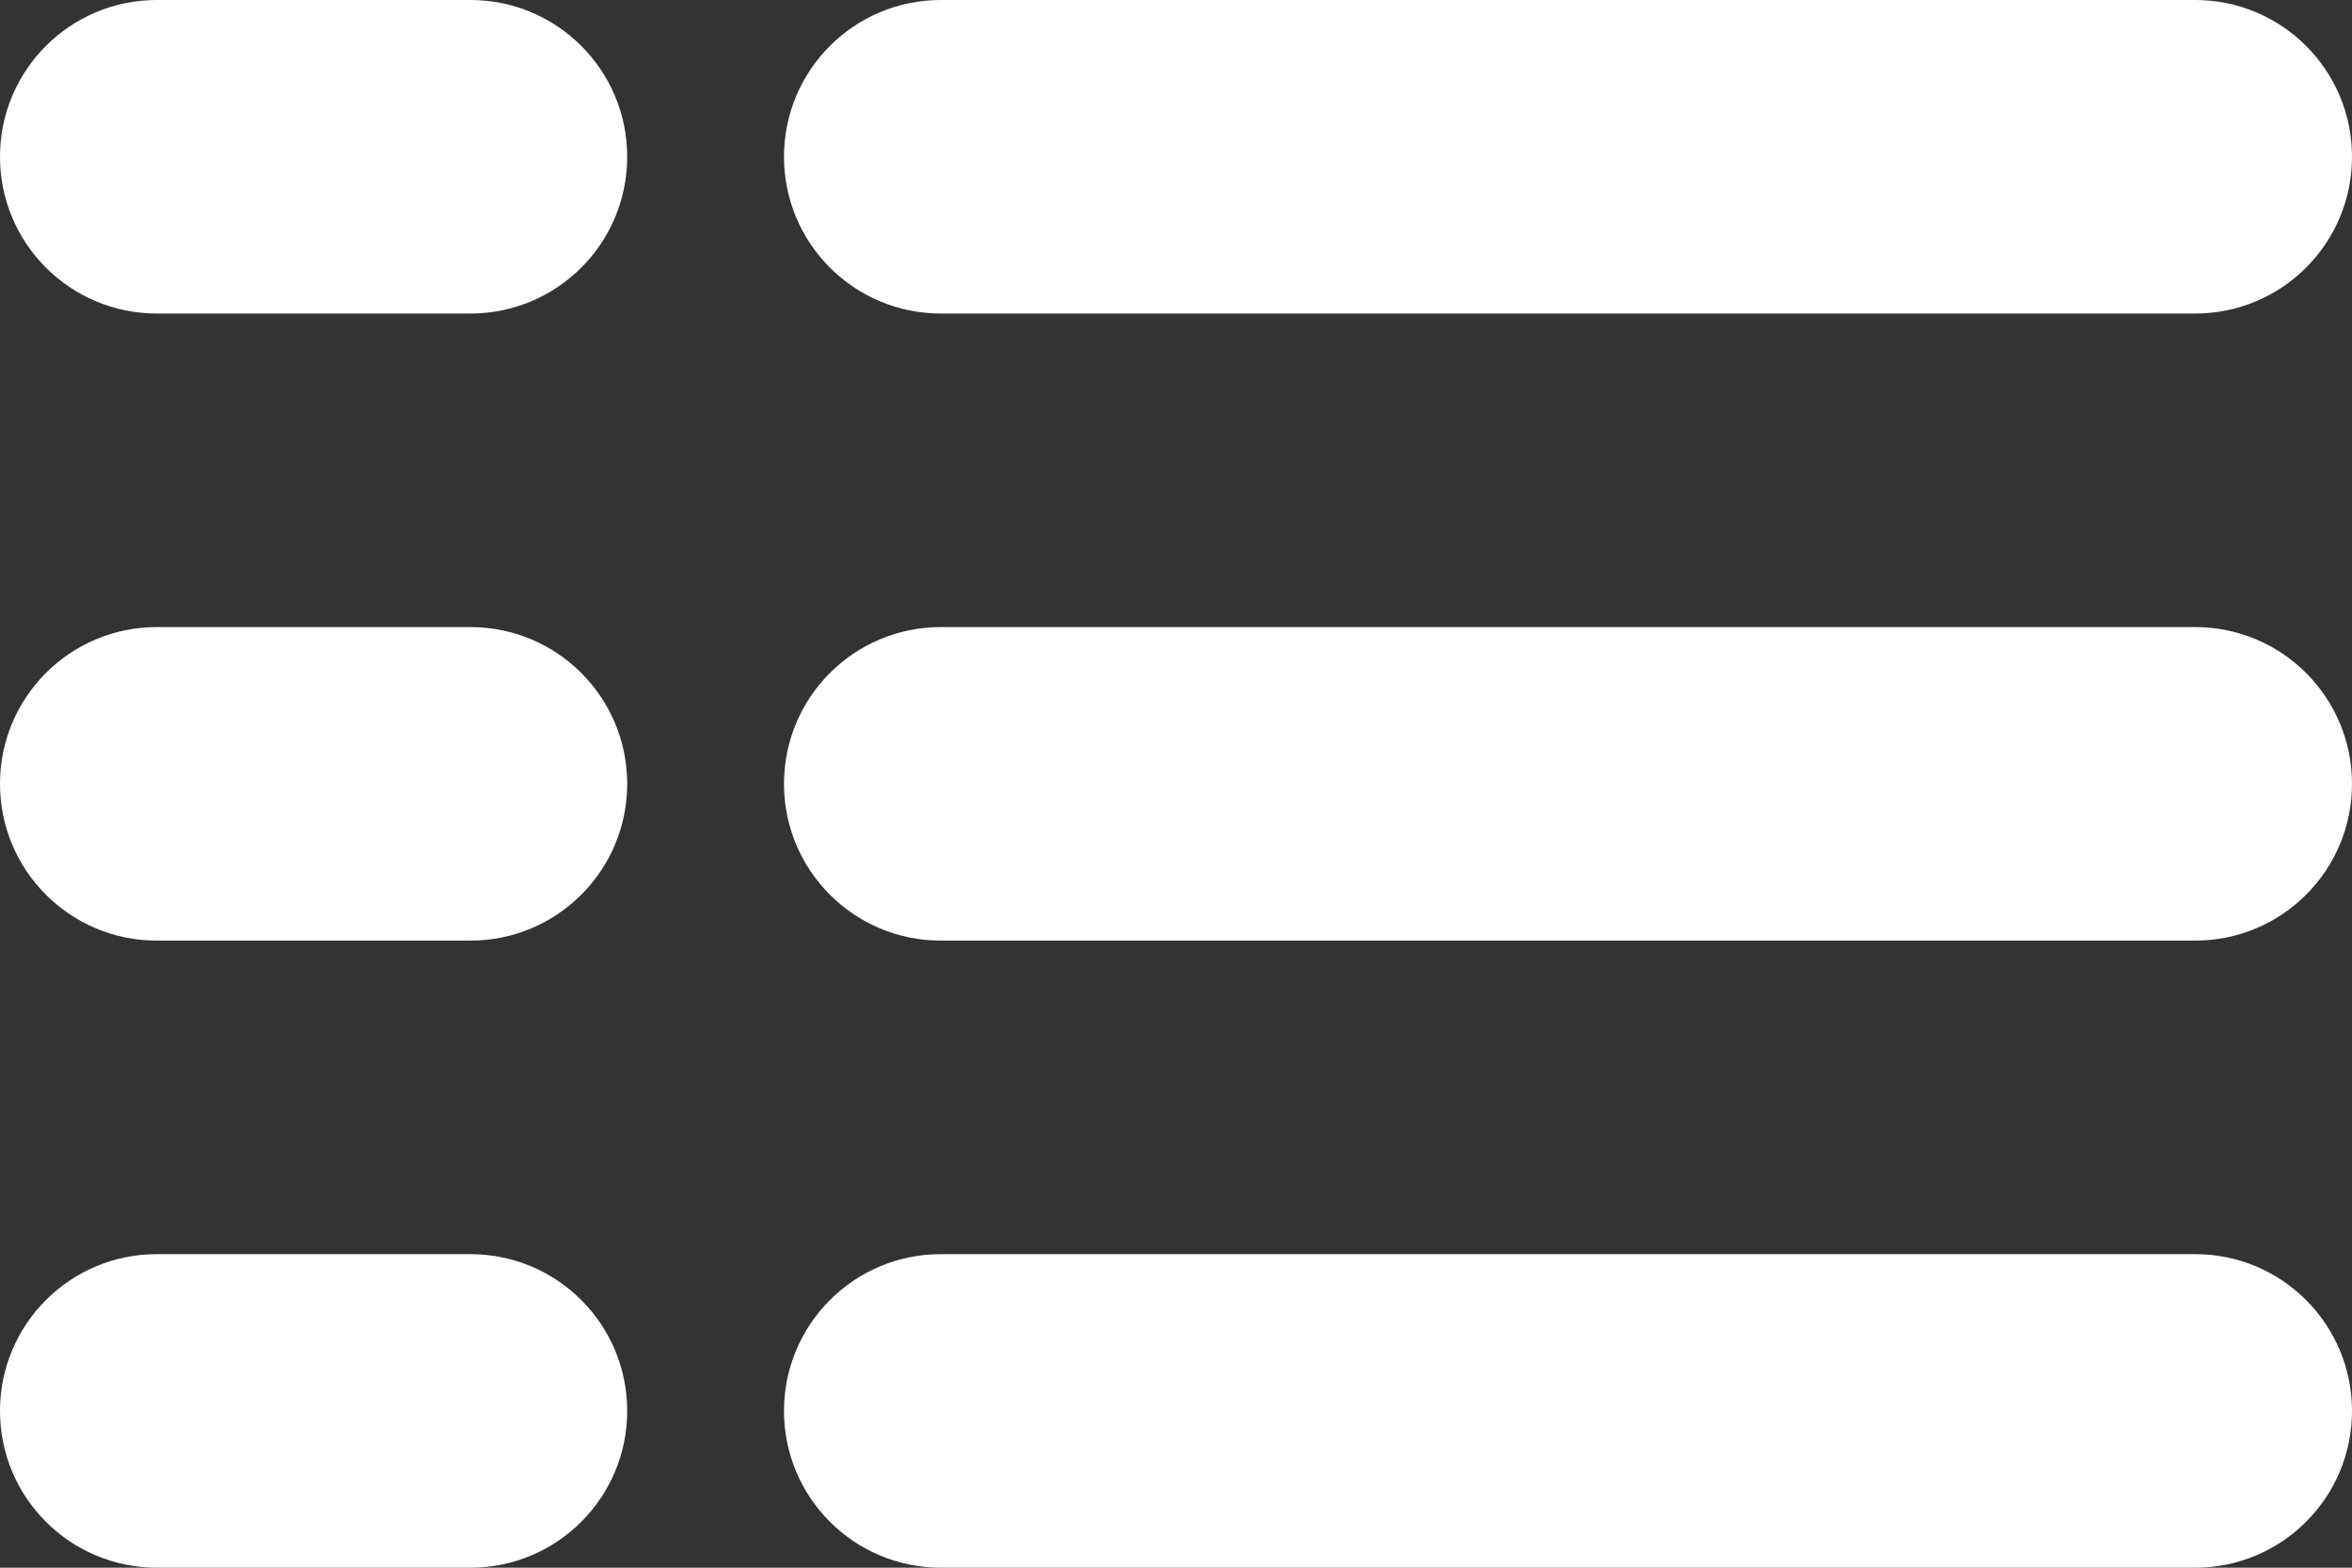 <?xml version="1.0" encoding="UTF-8"?>
<svg width="24px" height="16px" viewBox="0 0 24 16" version="1.1" xmlns="http://www.w3.org/2000/svg" xmlns:xlink="http://www.w3.org/1999/xlink">
    <rect x="0" y="0" width="24" height="16" fill="#333333" stroke="none"/>
    <!-- Generator: Sketch 52.6 (67491) - http://www.bohemiancoding.com/sketch -->
    <title>Combined Shape</title>
    <desc>Created with Sketch.</desc>
    <g id="Symbols" stroke="none" stroke-width="1" fill="none" fill-rule="evenodd">
        <g id="footer-richieste" transform="translate(-149, -12)" fill="#FFF">
            <path d="M171.4,18.4 C172.284,18.4 173,19.116 173,20 C173,20.884 172.284,21.6 171.4,21.6 L158.6,21.6 C157.716,21.6 157,20.884 157,20 C157,19.116 157.716,18.4 158.6,18.4 L171.4,18.4 Z M171.4,24.8 C172.284,24.8 173,25.516 173,26.4 C173,27.284 172.284,28 171.4,28 L158.6,28 C157.716,28 157,27.284 157,26.4 C157,25.516 157.716,24.8 158.6,24.8 L171.4,24.8 Z M171.4,12 C172.284,12 173,12.716 173,13.6 C173,14.484 172.284,15.2 171.4,15.2 L158.6,15.2 C157.716,15.2 157,14.484 157,13.6 C157,12.716 157.716,12 158.6,12 L171.4,12 Z M153.8,18.4 C154.684,18.4 155.4,19.116 155.4,20 C155.4,20.884 154.684,21.6 153.8,21.6 L150.6,21.6 C149.716,21.6 149,20.884 149,20 C149,19.116 149.716,18.4 150.6,18.4 L153.8,18.4 Z M153.8,24.8 C154.684,24.8 155.4,25.516 155.4,26.4 C155.4,27.284 154.684,28 153.8,28 L150.6,28 C149.716,28 149,27.284 149,26.4 C149,25.516 149.716,24.8 150.6,24.8 L153.8,24.8 Z M150.6,15.2 C149.716,15.2 149,14.484 149,13.6 C149,12.716 149.716,12 150.6,12 L153.8,12 C154.684,12 155.4,12.716 155.4,13.6 C155.4,14.484 154.684,15.2 153.8,15.2 L150.6,15.2 Z" id="Combined-Shape"></path>
        </g>
    </g>
</svg>
